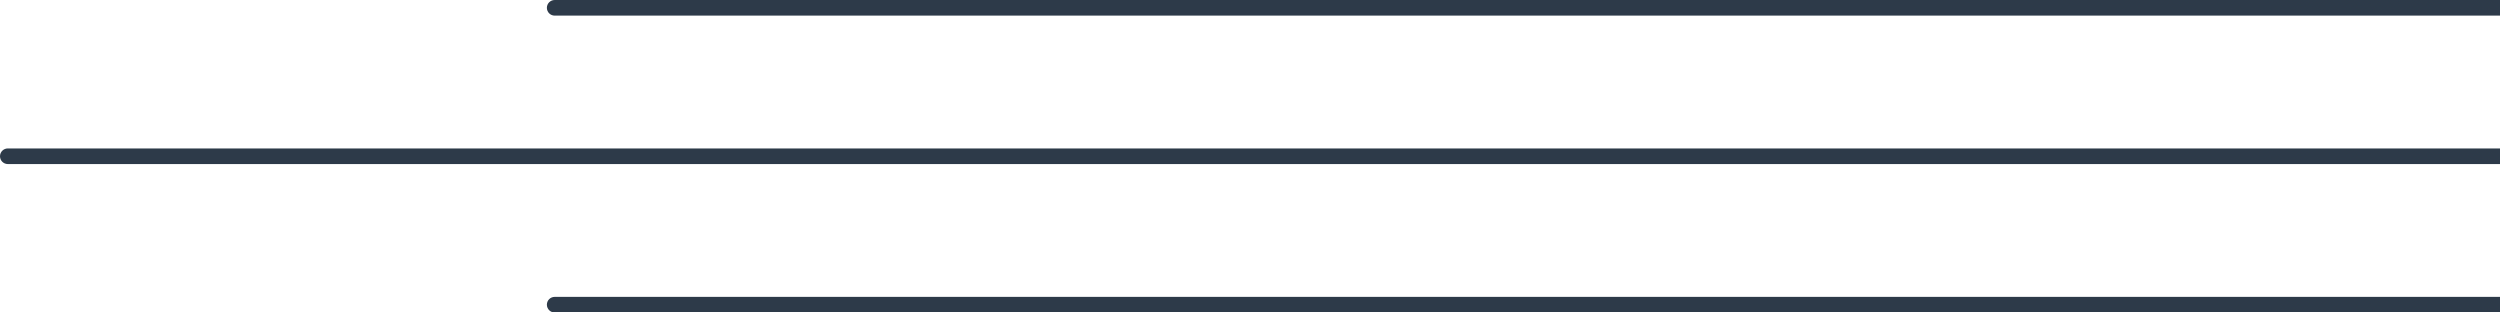 <svg width="320" height="40" viewBox="0 0 320 40" fill="none" xmlns="http://www.w3.org/2000/svg">
<path d="M70 1C70 0.448 70.448 0 71 0H320V2H71C70.448 2 70 1.552 70 1Z" fill="#2D3A49"/>
<path d="M0 20C0 19.448 0.448 19 1 19H320V21H1C0.448 21 0 20.552 0 20Z" fill="#2D3A49"/>
<path d="M70 39C70 38.448 70.448 38 71 38H320V40H71C70.448 40 70 39.552 70 39Z" fill="#2D3A49"/>
</svg>
